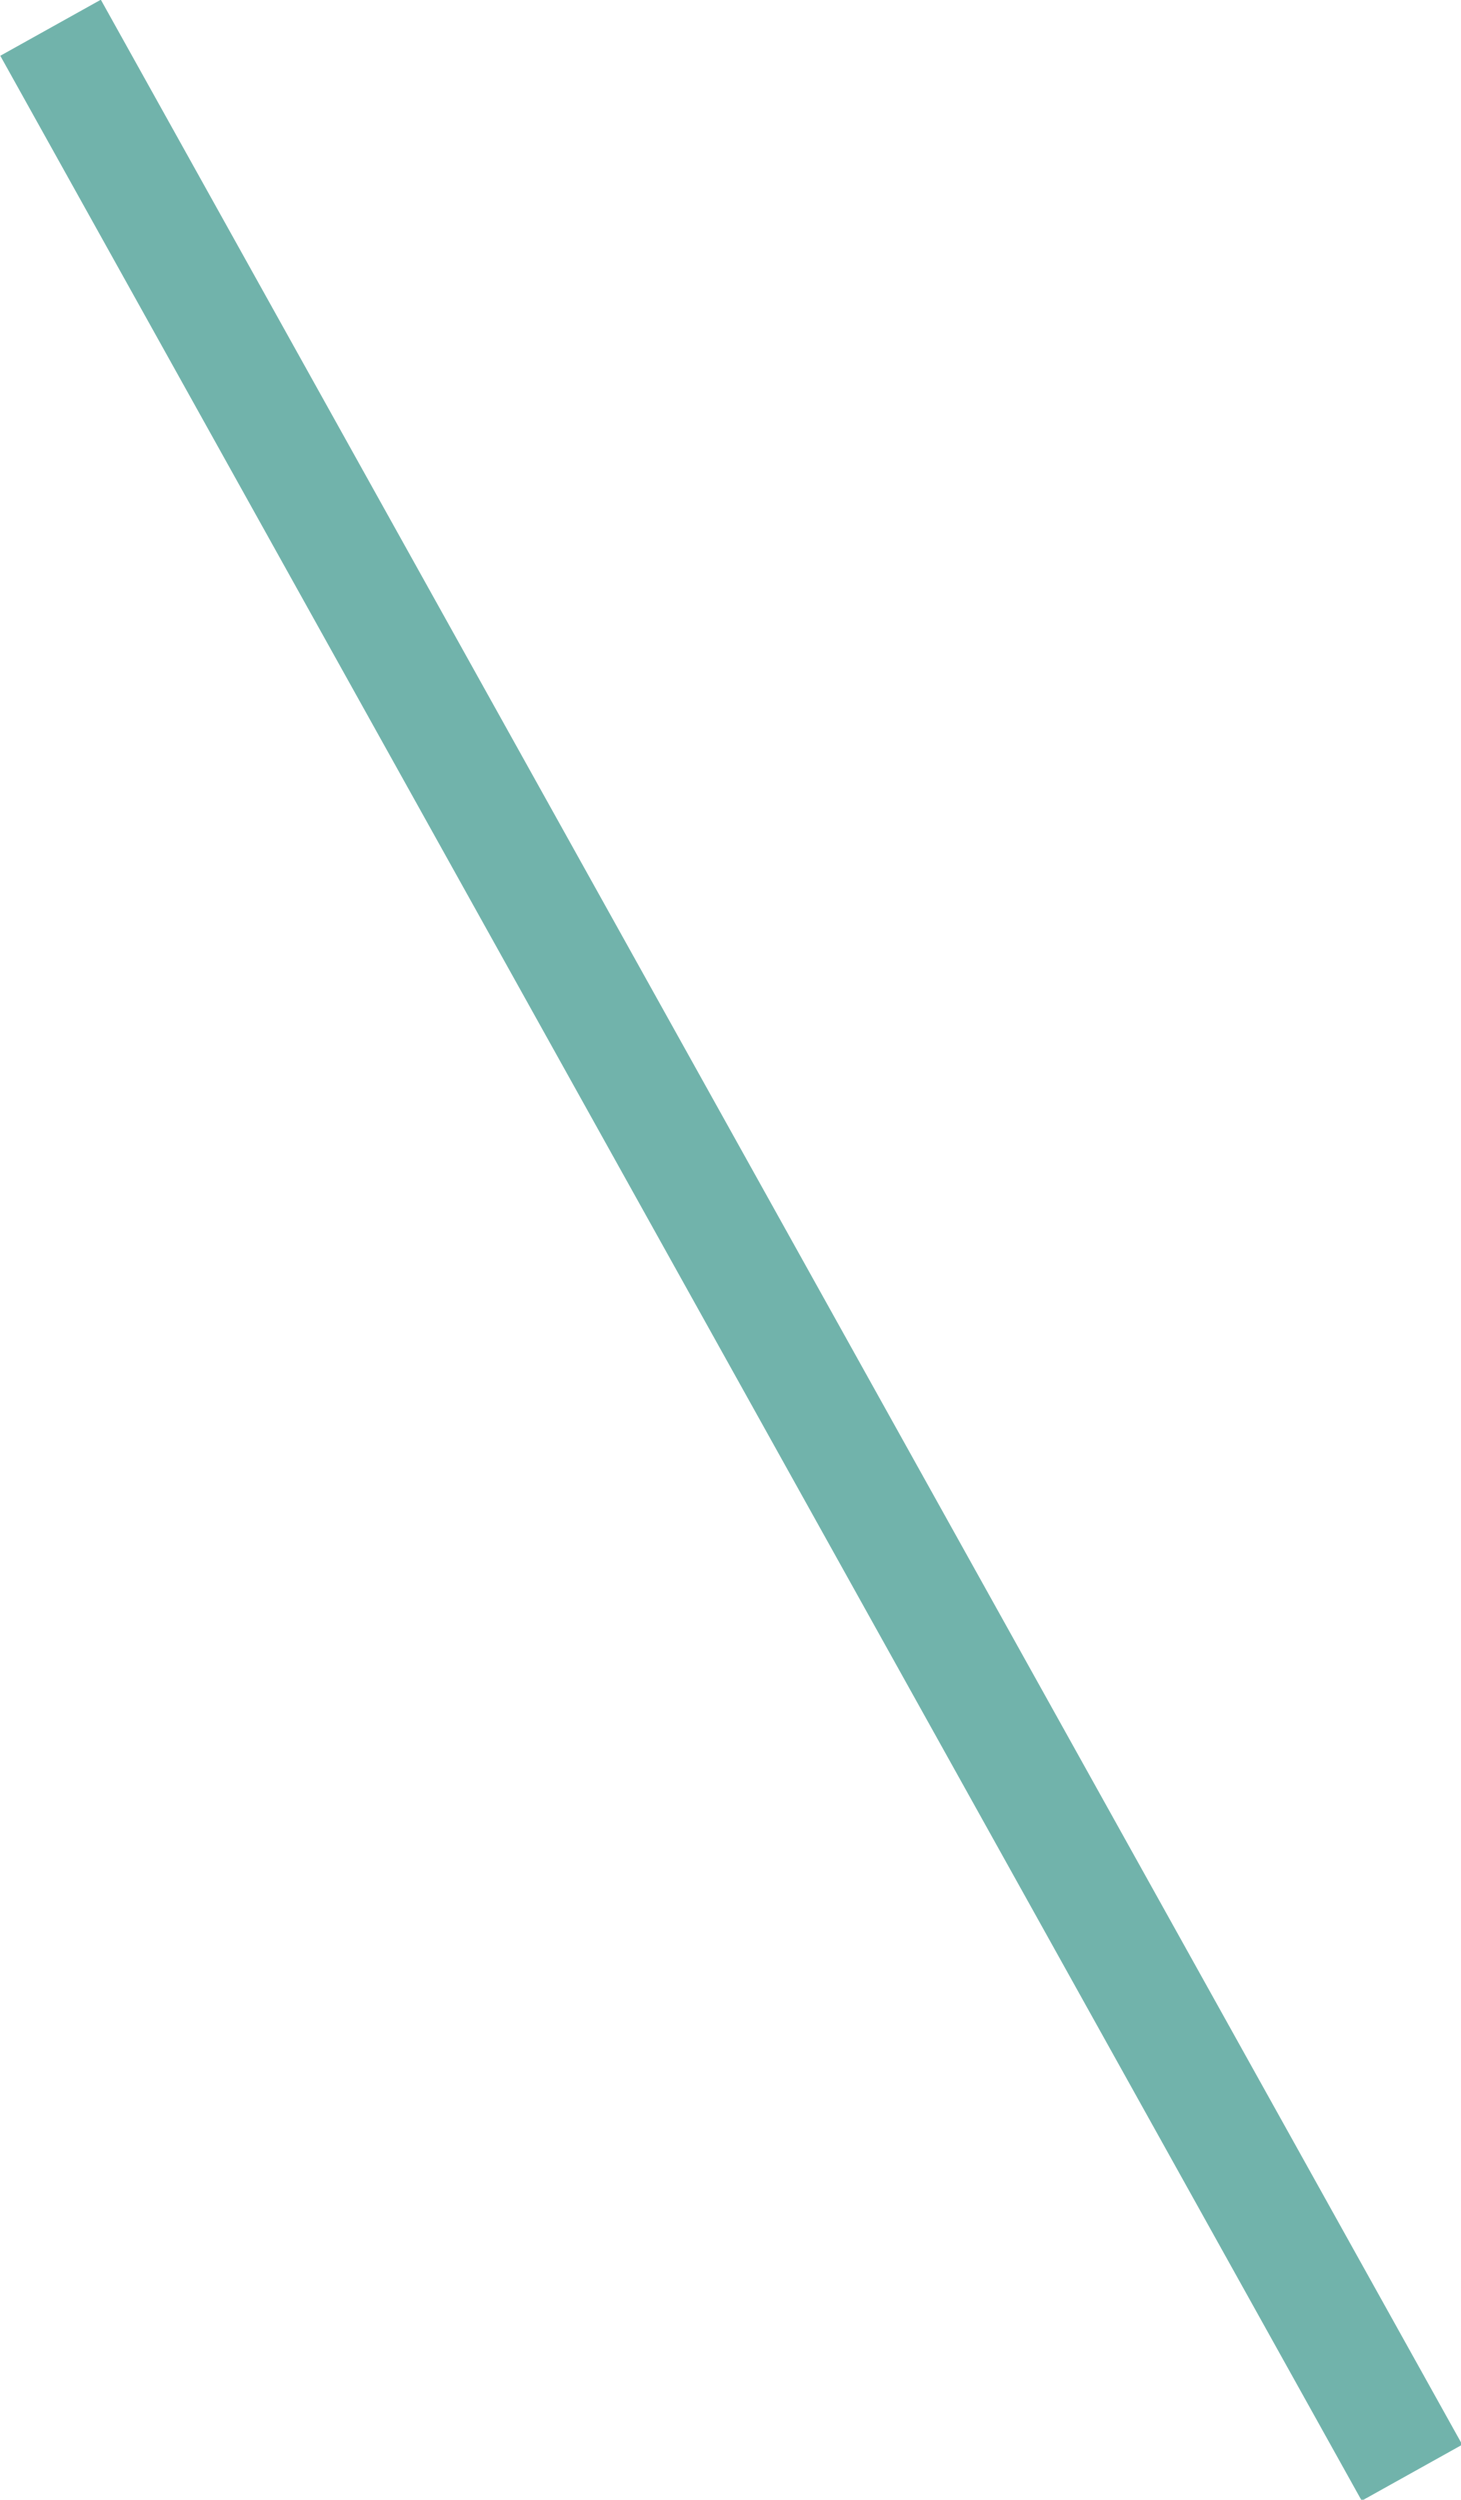 <?xml version="1.0" encoding="utf-8"?>
<!-- Generator: Adobe Illustrator 23.0.4, SVG Export Plug-In . SVG Version: 6.00 Build 0)  -->
<svg version="1.1" id="レイヤー_1" xmlns="http://www.w3.org/2000/svg" xmlns:xlink="http://www.w3.org/1999/xlink" x="0px"
	 y="0px" viewBox="0 0 112.17 191.79" style="enable-background:new 0 0 112.17 191.79;" xml:space="preserve">
<style type="text/css">
	.st0{fill:#71B3AB;stroke:#71B3AB;stroke-width:0.832;stroke-miterlimit:10;}
</style>
<rect x="52.09" y="-11" transform="matrix(0.874 -0.487 0.487 0.874 -39.581 39.422)" class="st0" width="8" height="213.8"/>
</svg>

